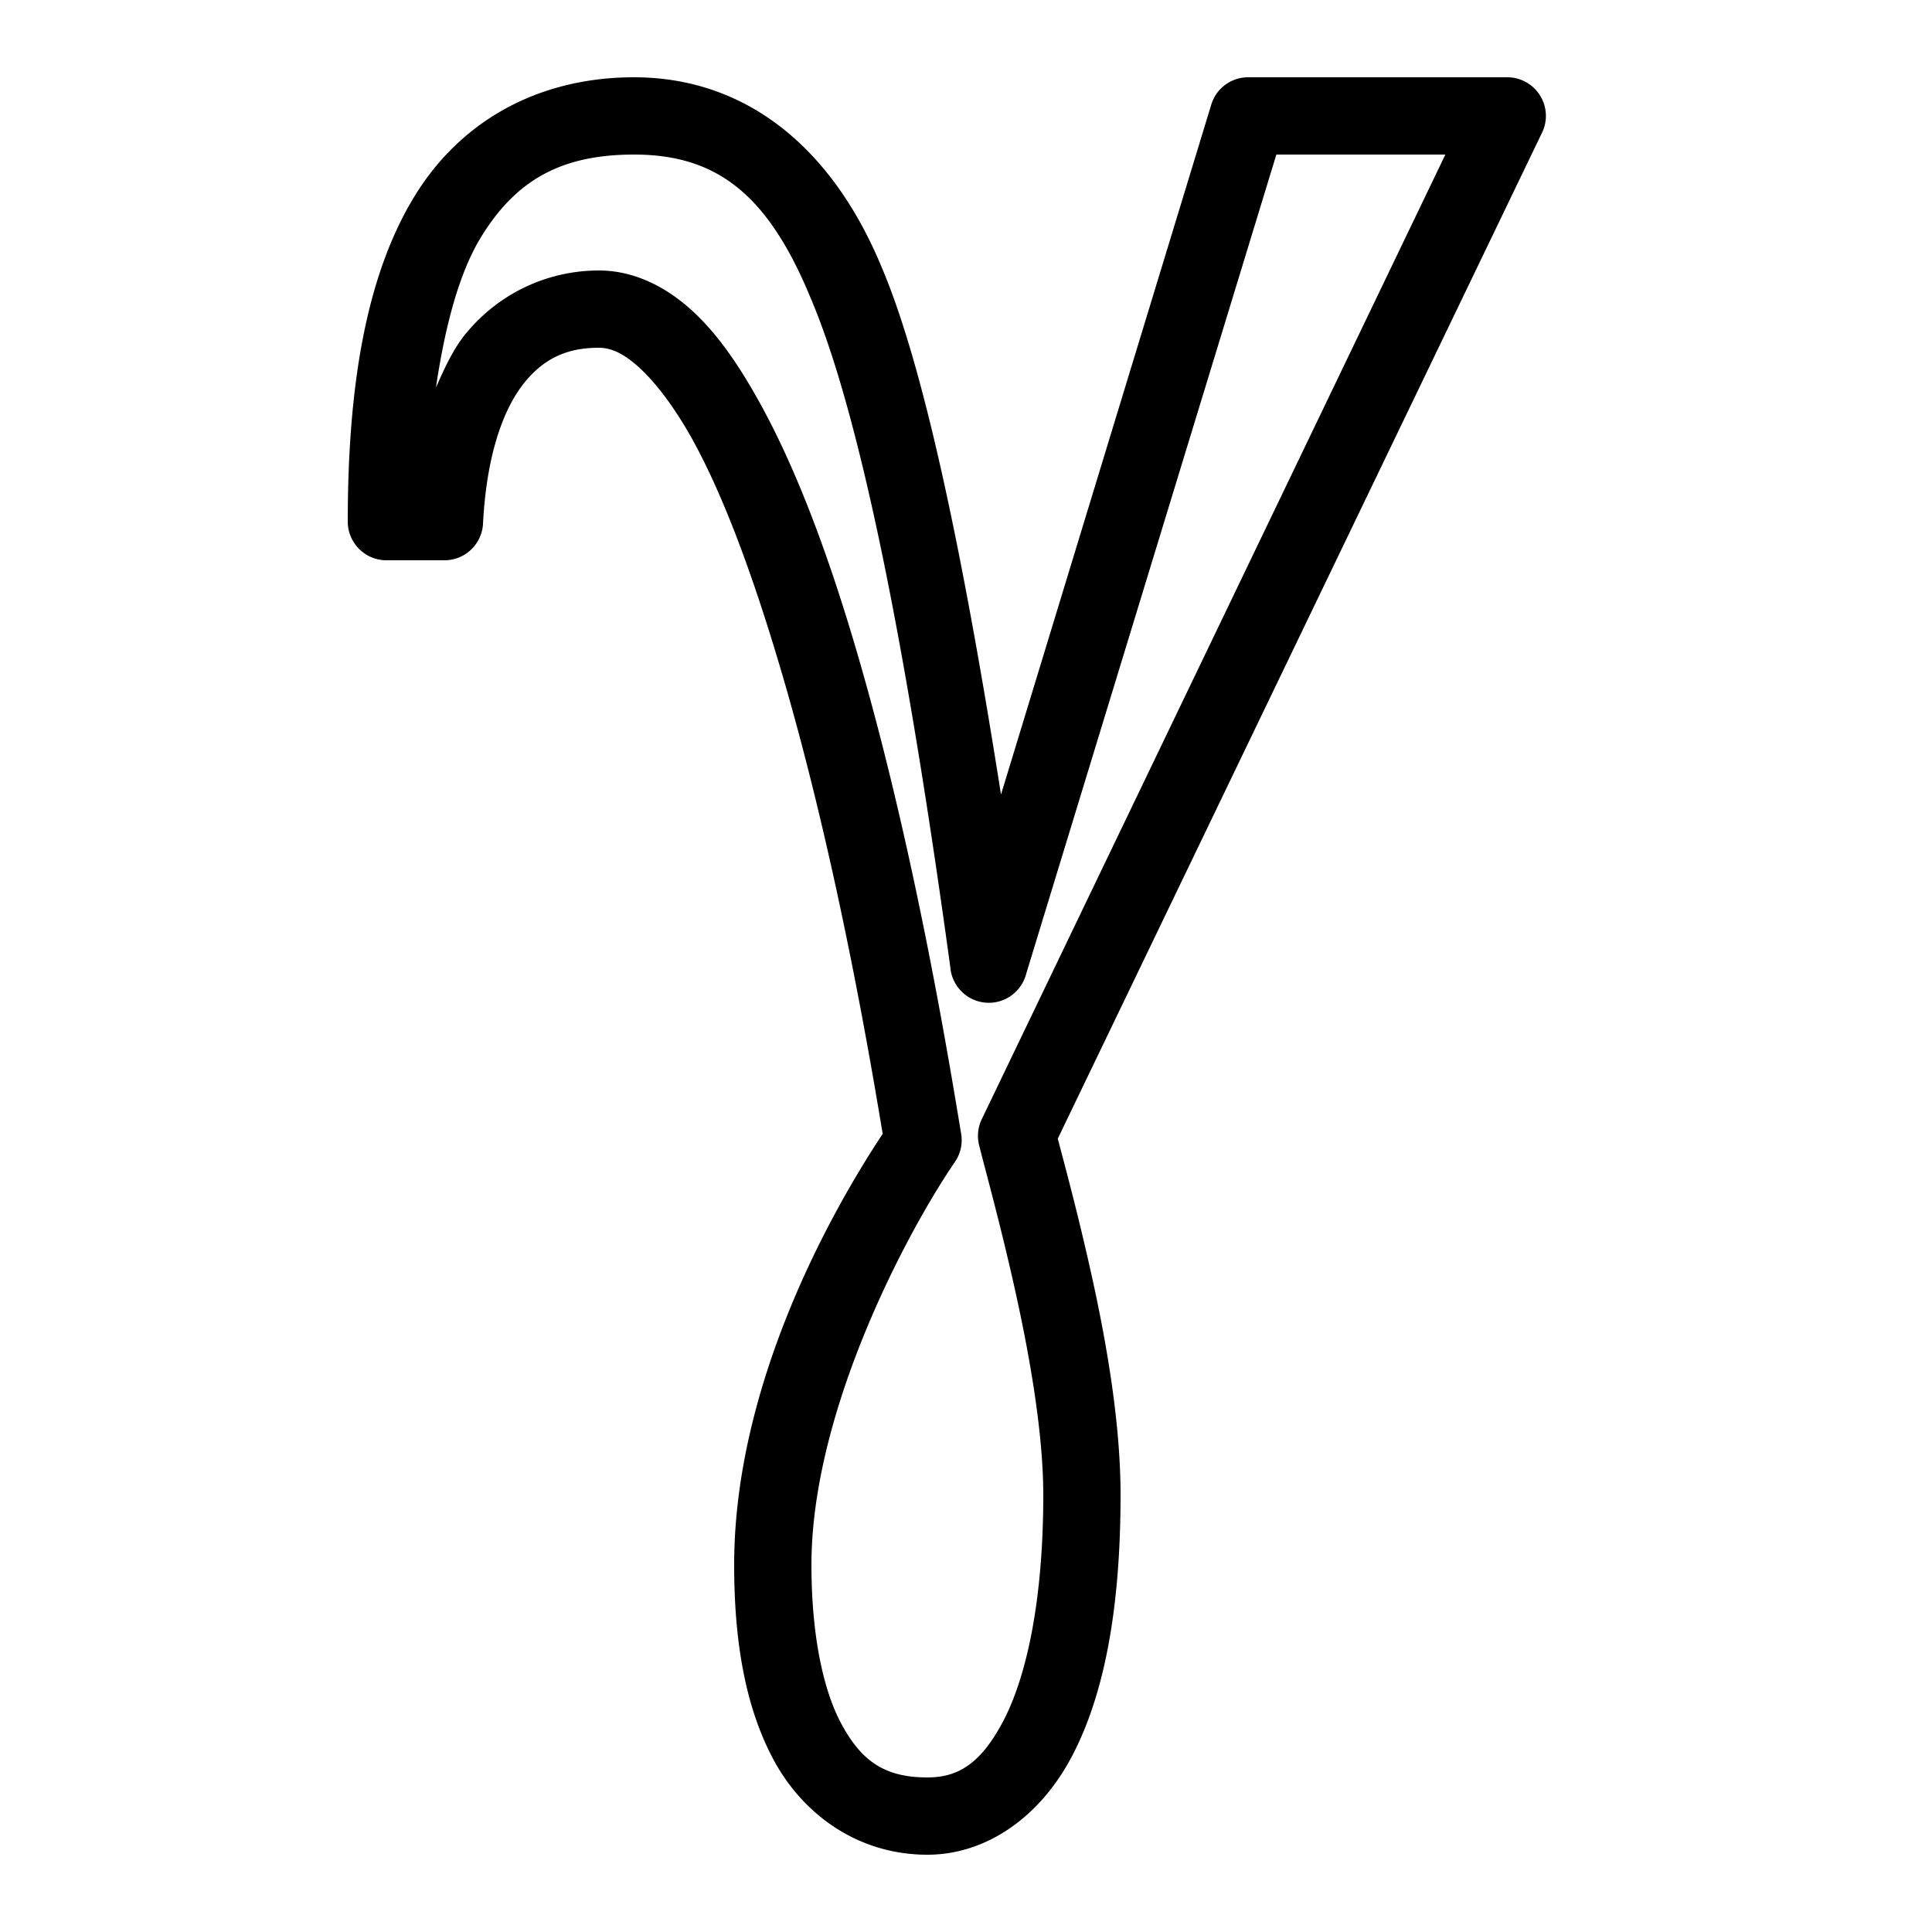 <svg xmlns="http://www.w3.org/2000/svg" viewBox="0 0 50 50"><path d="M16.406 2c-2.422 0-4.468 1.09-5.687 3.094C9.5 7.098 9 9.898 9 13.5c0 .55.45 1 1 1h1.5a1 1 0 0 0 1-.938c.094-1.855.555-3.035 1.094-3.687C14.133 9.223 14.75 9 15.5 9c.297 0 .629.129 1.063.531.433.403.917 1.043 1.375 1.875.914 1.664 1.734 4.04 2.437 6.5 1.355 4.754 2.184 9.735 2.469 11.438C21.418 31.496 19 35.91 19 40.5c0 1.902.266 3.652 1.031 5.063C20.797 46.972 22.215 48 24 48c1.527 0 2.922-.977 3.75-2.563.828-1.585 1.25-3.8 1.25-6.75 0-1.835-.355-3.902-.75-5.687-.363-1.637-.707-2.89-.875-3.531L39.906 3.437a.993.993 0 0 0-.054-.972A.997.997 0 0 0 39 2h-6.688a.997.997 0 0 0-.968.719l-5.438 17.843c-1.035-6.566-2.047-11.21-3.093-13.656C21.52 3.786 19.28 2 16.405 2zm0 2c2.125 0 3.453 1.008 4.563 3.688 1.113 2.601 2.328 7.875 3.625 17.343.039.489.43.88.918.918.488.04.933-.285 1.05-.762L33.032 4h4.374l-12 24.969a.995.995 0 0 0-.062.687c.164.657.558 2.067.937 3.782.38 1.714.719 3.687.719 5.25 0 2.75-.438 4.707-1.031 5.843C25.375 45.668 24.773 46 24 46c-1.117 0-1.707-.434-2.219-1.375C21.27 43.684 21 42.199 21 40.5c0-4.008 2.5-8.66 3.719-10.438a.996.996 0 0 0 .156-.718c-.25-1.492-1.117-6.922-2.563-12-.722-2.54-1.582-4.977-2.625-6.875-.523-.95-1.078-1.785-1.75-2.406C17.267 7.44 16.427 7 15.5 7c-1.25 0-2.527.527-3.438 1.625-.32.387-.554.89-.78 1.406.238-1.61.605-2.969 1.155-3.875C13.345 4.66 14.527 4 16.407 4z"/></svg>